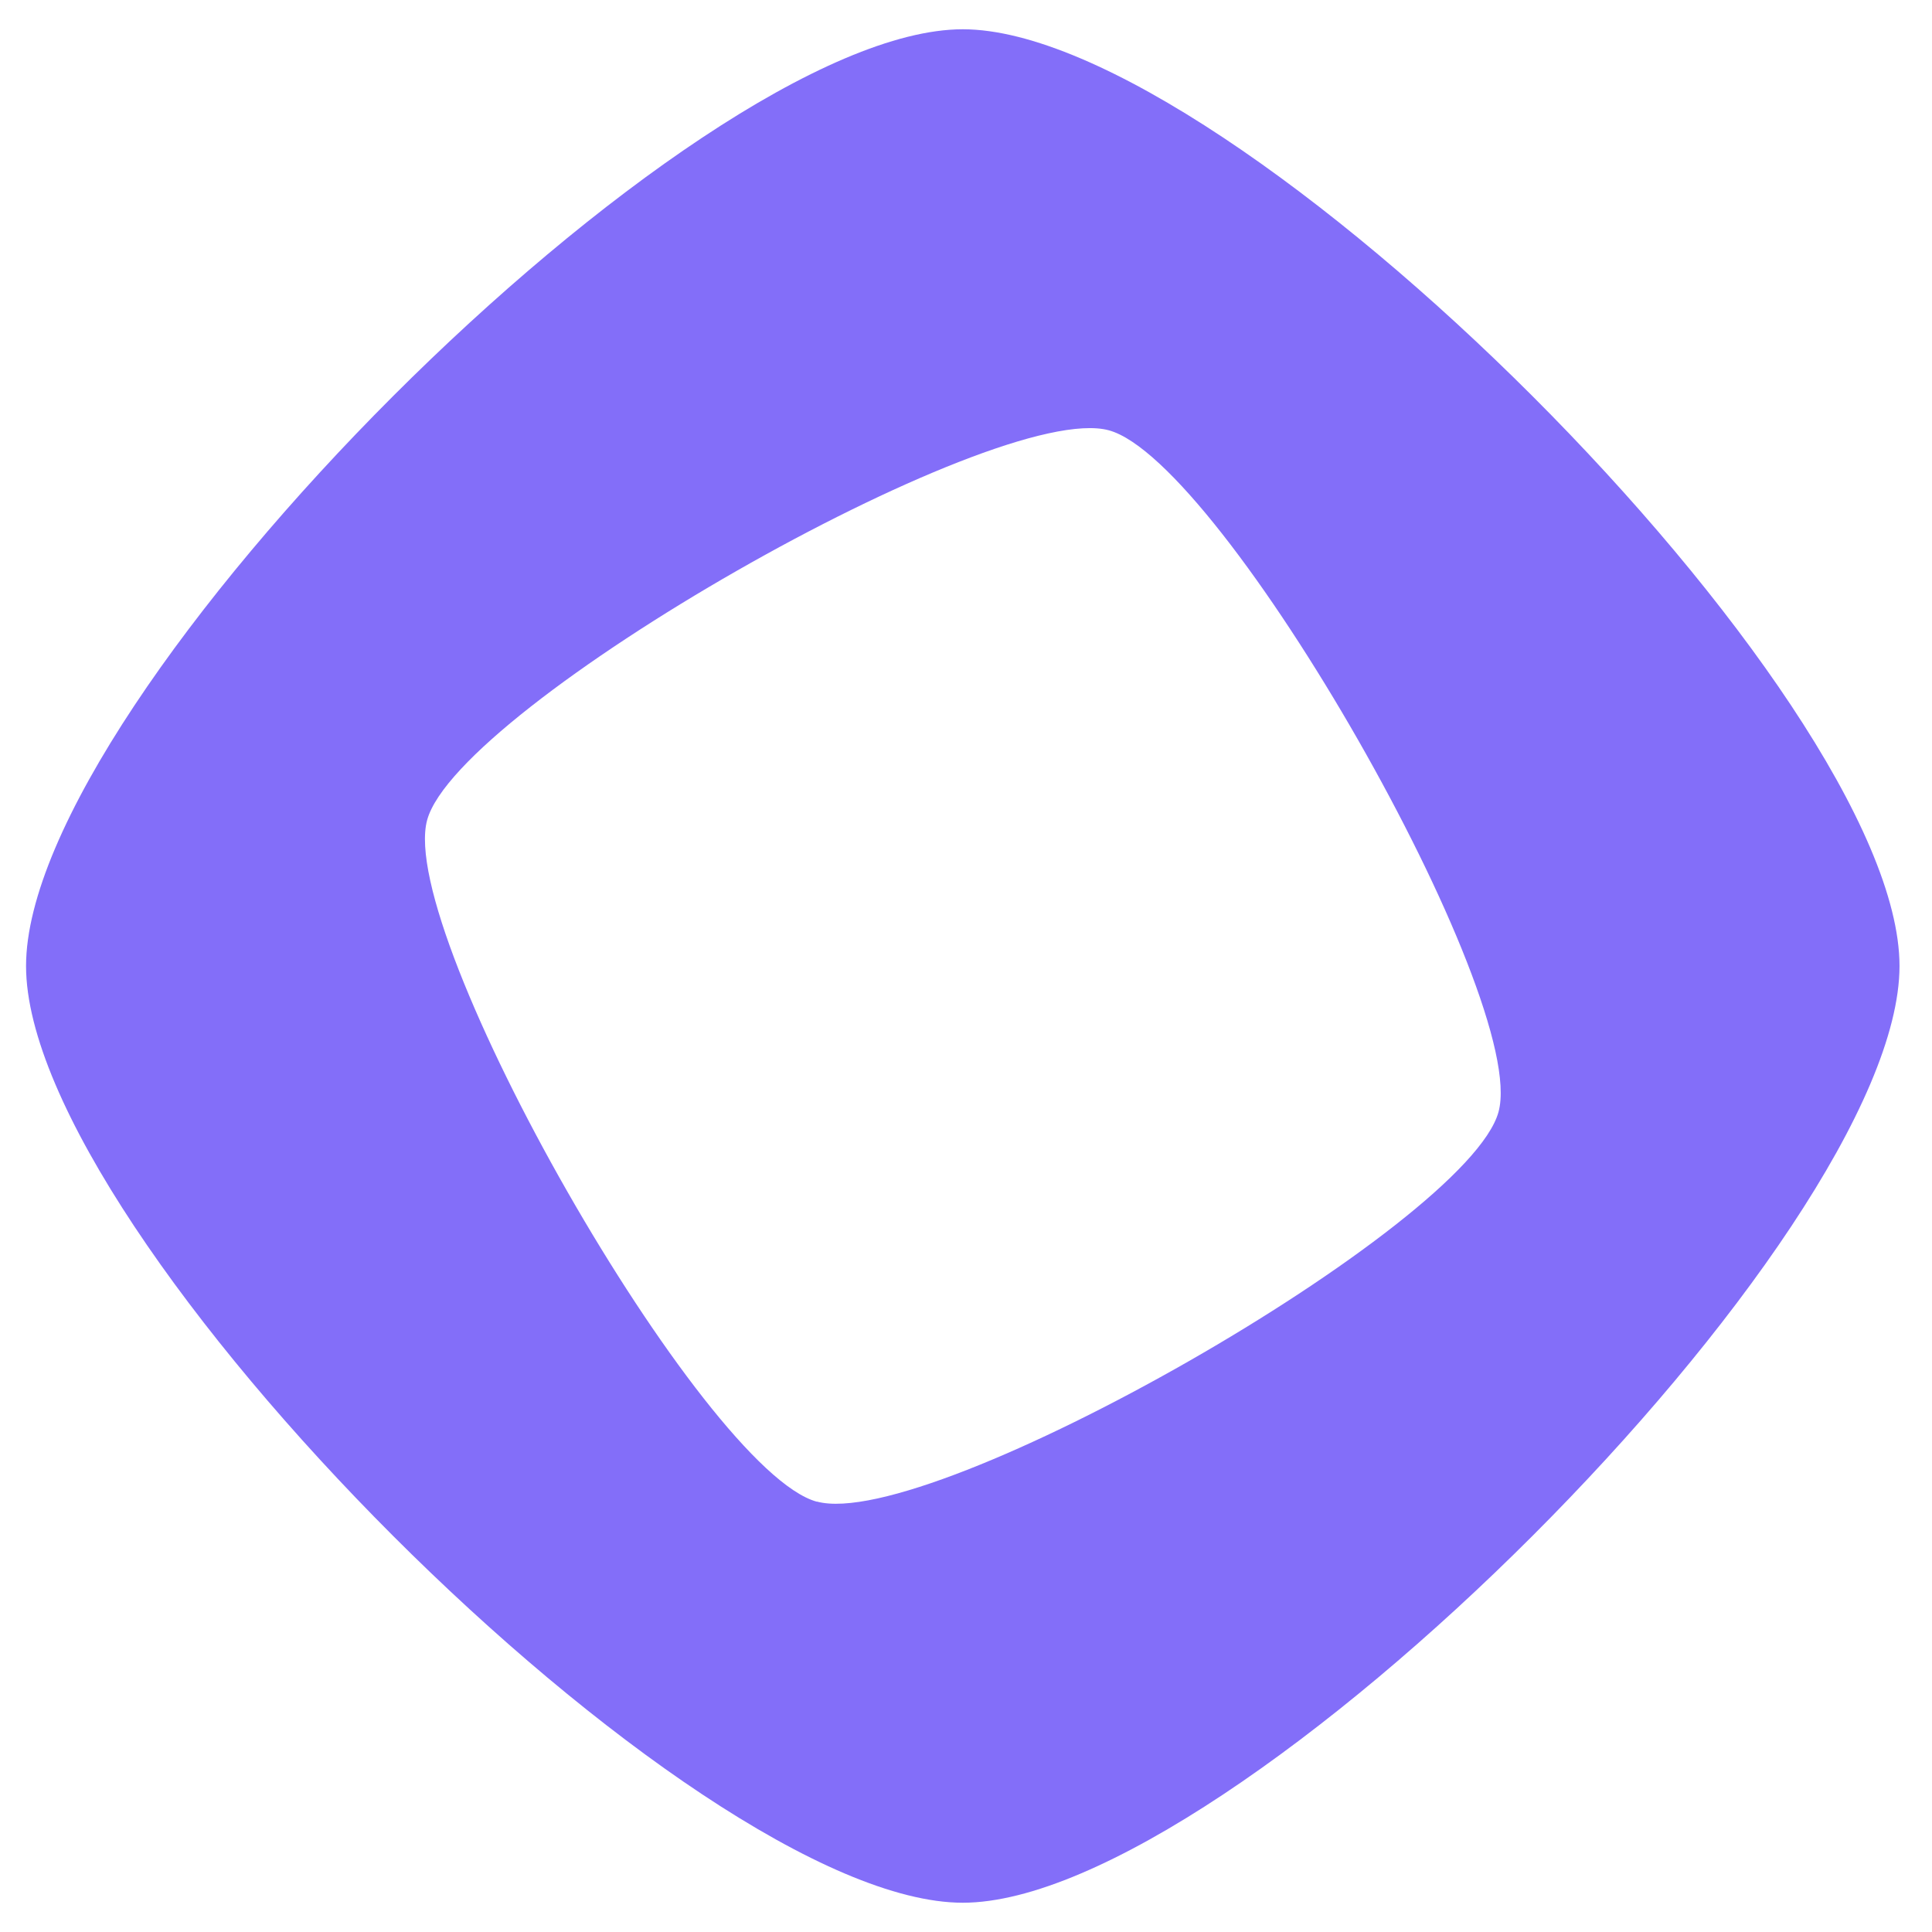 <svg xmlns="http://www.w3.org/2000/svg" width="24" height="24" fill="none" viewBox="0 0 33 32"><path fill="#836EF9" d="M16.445 0c-4.62 0-16 11.38-16 16s11.38 16 16 16 16-11.38 16-16-11.38-16-16-16m-2.493 25.15c-1.948-.532-7.187-9.695-6.656-11.643S16.99 6.32 18.94 6.85c1.948.53 7.186 9.694 6.656 11.642-.531 1.949-9.695 7.187-11.643 6.656"/></svg>